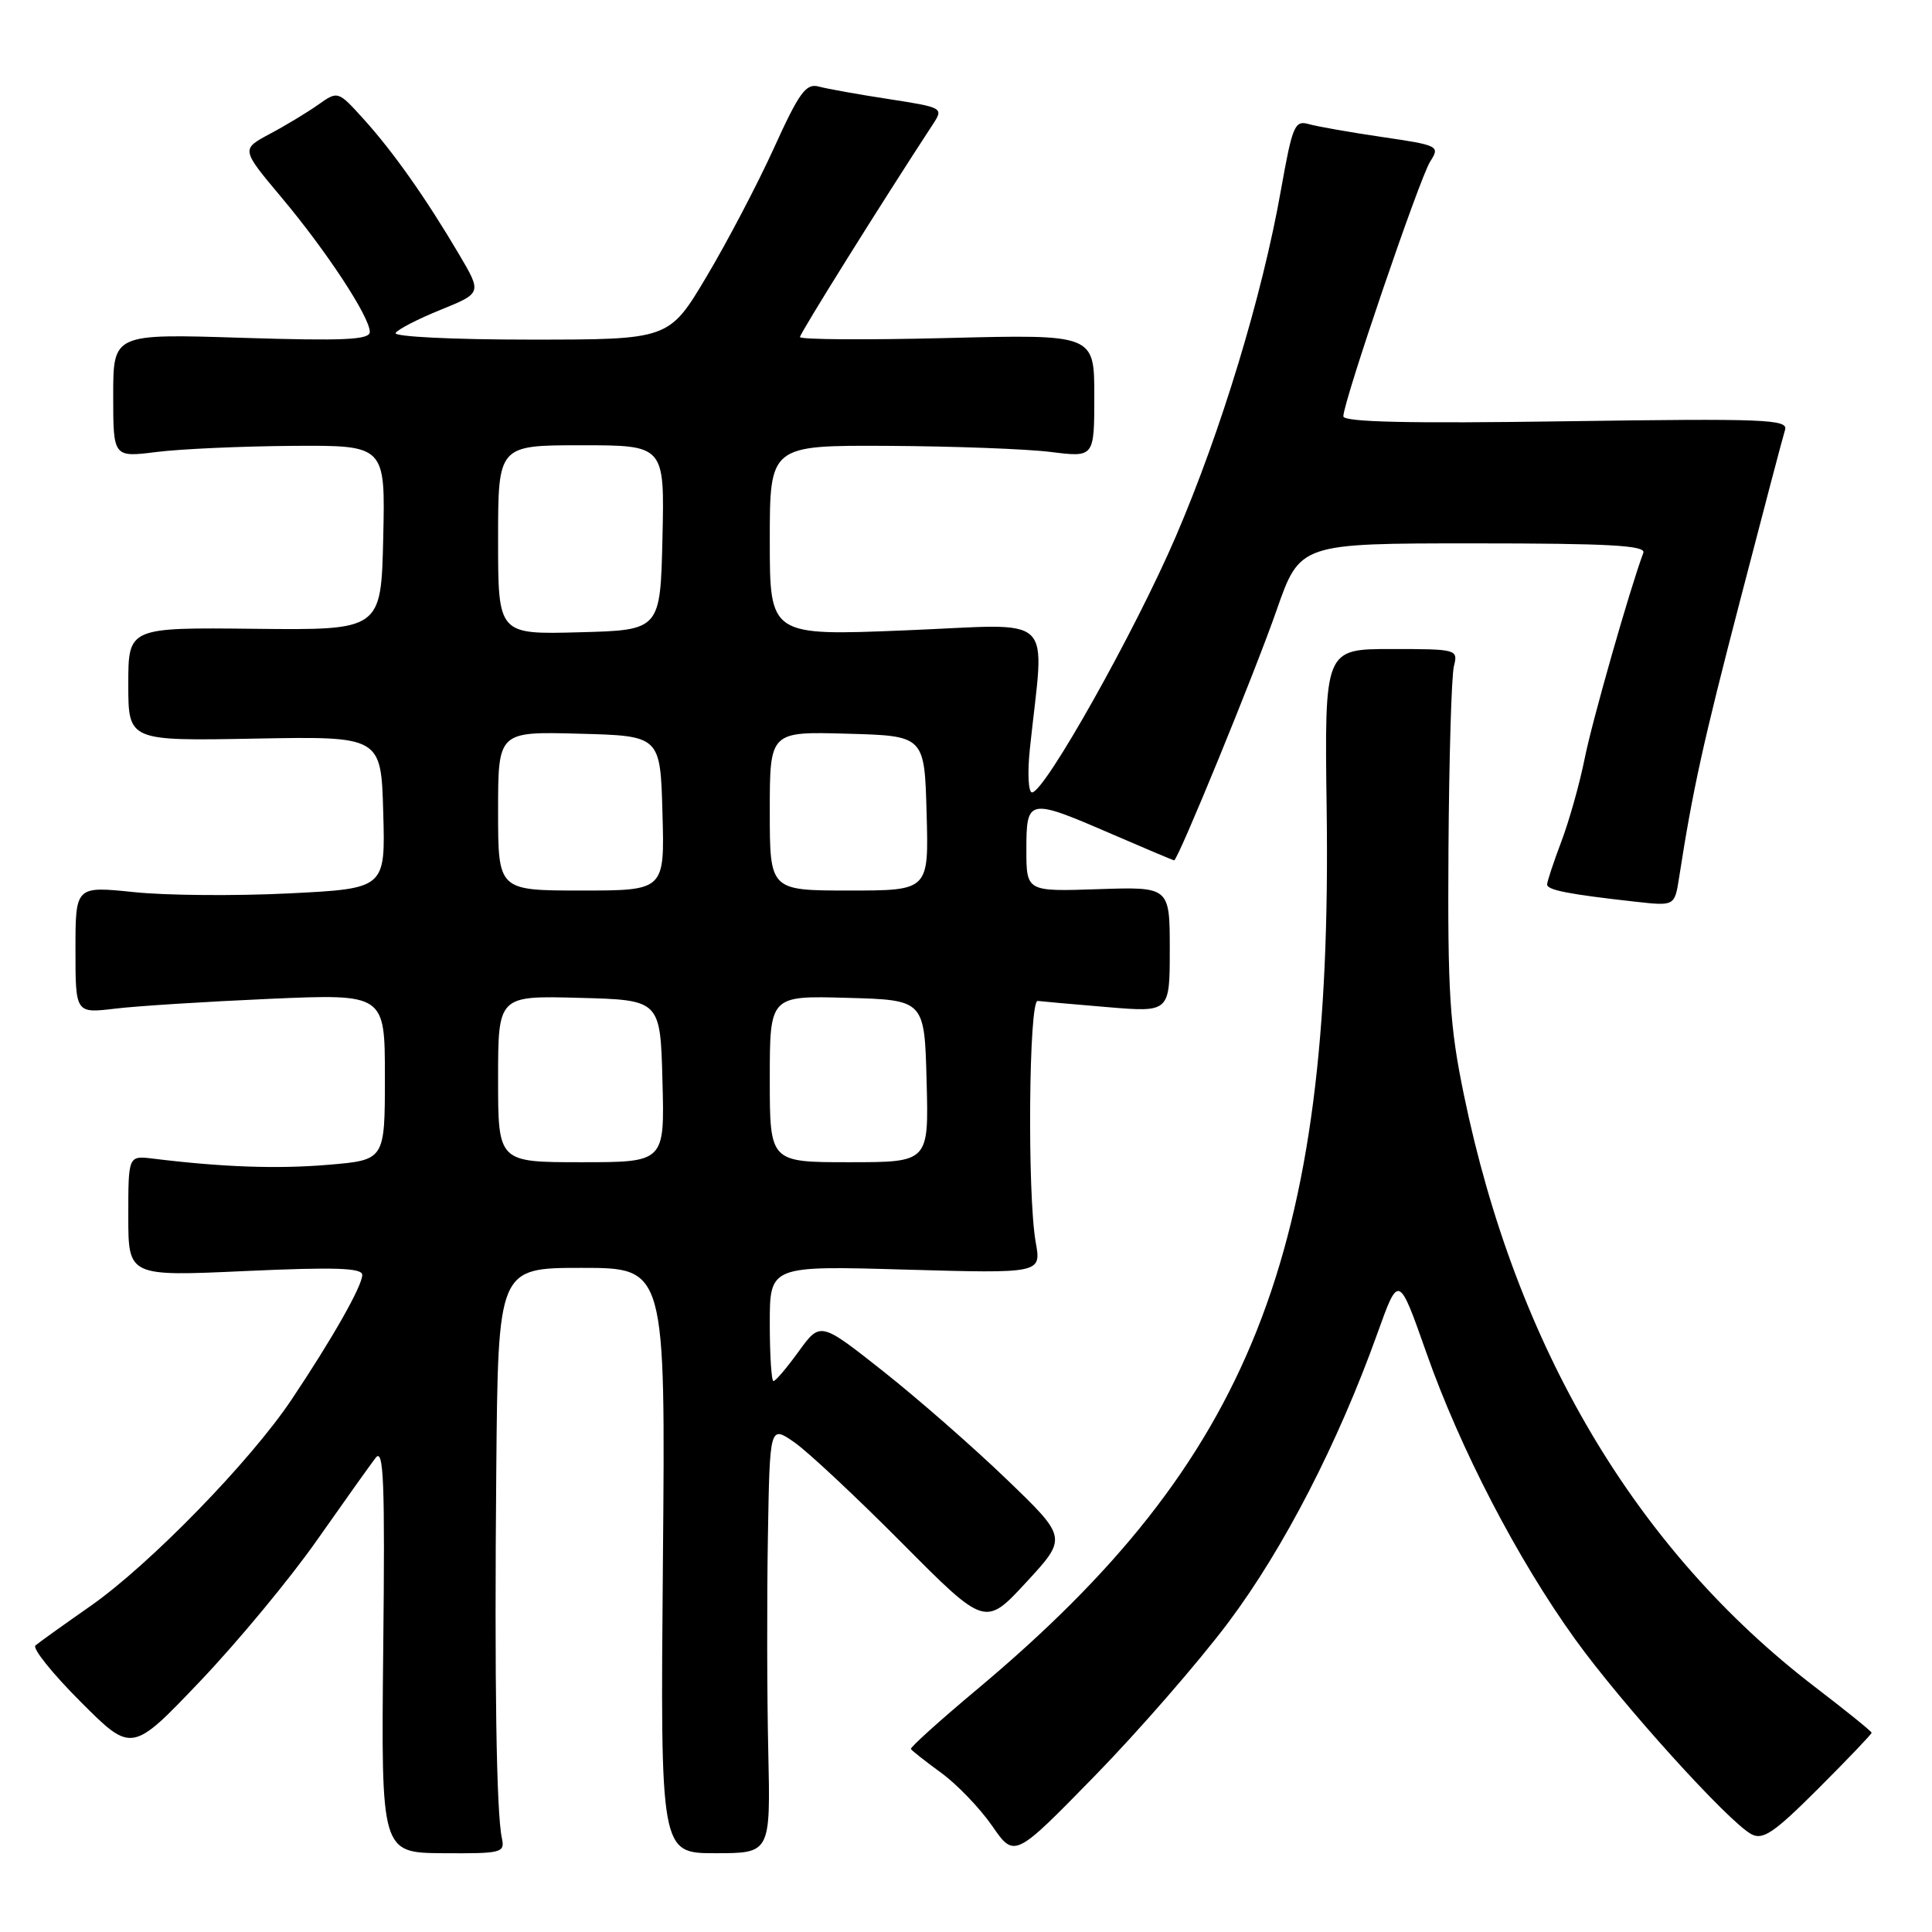 <?xml version="1.0" encoding="UTF-8" standalone="no"?>
<!DOCTYPE svg PUBLIC "-//W3C//DTD SVG 1.1//EN" "http://www.w3.org/Graphics/SVG/1.1/DTD/svg11.dtd" >
<svg xmlns="http://www.w3.org/2000/svg" xmlns:xlink="http://www.w3.org/1999/xlink" version="1.1" viewBox="0 0 256 256">
 <g >
 <path fill="currentColor"
d=" M 66.50 243.56 C 65.77 240.14 65.51 222.96 65.76 194.75 C 66.00 168.00 66.00 168.00 77.09 168.00 C 88.18 168.00 88.18 168.00 87.84 206.78 C 87.50 245.56 87.50 245.56 94.80 245.56 C 102.10 245.56 102.10 245.56 101.80 232.03 C 101.63 224.59 101.61 211.83 101.75 203.68 C 102.00 188.86 102.00 188.86 105.25 191.11 C 107.04 192.35 113.46 198.36 119.52 204.46 C 130.54 215.55 130.54 215.55 135.99 209.65 C 141.43 203.76 141.43 203.76 133.41 196.04 C 129.00 191.79 121.63 185.34 117.04 181.71 C 108.70 175.12 108.70 175.12 105.84 179.06 C 104.27 181.23 102.77 183.00 102.49 183.00 C 102.22 183.00 102.00 179.56 102.00 175.36 C 102.00 167.71 102.00 167.71 119.99 168.23 C 137.98 168.74 137.98 168.74 137.24 164.62 C 136.11 158.34 136.32 132.48 137.50 132.63 C 138.05 132.70 142.21 133.07 146.75 133.45 C 155.00 134.14 155.00 134.14 155.00 125.82 C 155.00 117.50 155.00 117.50 145.50 117.82 C 136.00 118.14 136.00 118.14 136.00 112.57 C 136.00 105.77 136.26 105.73 147.28 110.50 C 151.72 112.42 155.46 114.00 155.58 114.00 C 156.08 114.00 166.25 89.19 169.15 80.87 C 172.25 72.00 172.25 72.00 195.23 72.00 C 213.20 72.00 218.11 72.27 217.75 73.25 C 215.94 78.10 210.96 95.57 209.98 100.50 C 209.32 103.80 207.93 108.75 206.89 111.50 C 205.85 114.25 205.00 116.82 205.00 117.20 C 205.00 117.94 207.89 118.50 216.70 119.48 C 221.90 120.06 221.90 120.06 222.49 116.28 C 224.32 104.52 225.64 98.53 230.59 79.50 C 233.59 67.95 236.26 57.80 236.53 56.95 C 236.96 55.56 233.83 55.44 207.50 55.82 C 186.60 56.13 178.00 55.93 178.00 55.16 C 178.00 53.24 188.11 23.58 189.51 21.40 C 190.82 19.35 190.65 19.26 183.18 18.16 C 178.95 17.54 174.57 16.77 173.44 16.45 C 171.55 15.91 171.26 16.60 169.72 25.24 C 167.25 39.19 161.81 57.11 155.80 71.09 C 150.42 83.63 138.41 105.00 136.75 105.00 C 136.26 105.00 136.13 102.43 136.46 99.25 C 138.39 80.84 140.33 82.71 120.08 83.52 C 102.00 84.26 102.00 84.26 102.00 71.63 C 102.00 59.00 102.00 59.00 117.75 59.08 C 126.41 59.13 136.09 59.49 139.25 59.89 C 145.00 60.61 145.00 60.61 145.00 52.45 C 145.00 44.30 145.00 44.30 125.50 44.79 C 114.78 45.06 106.00 45.00 106.00 44.66 C 106.00 44.17 116.83 26.83 123.67 16.38 C 125.03 14.30 124.89 14.23 117.78 13.13 C 113.78 12.52 109.60 11.77 108.50 11.47 C 106.80 11.01 105.91 12.22 102.54 19.64 C 100.36 24.43 96.34 32.09 93.61 36.67 C 88.65 45.00 88.65 45.00 70.26 45.00 C 59.98 45.00 52.12 44.61 52.42 44.12 C 52.72 43.64 55.41 42.25 58.41 41.04 C 63.85 38.83 63.85 38.83 60.82 33.69 C 56.45 26.28 52.11 20.12 48.20 15.80 C 44.78 12.02 44.78 12.02 42.14 13.89 C 40.69 14.91 37.80 16.66 35.72 17.76 C 31.95 19.78 31.95 19.78 37.28 26.14 C 43.27 33.27 49.00 42.00 49.00 43.98 C 49.00 45.03 45.61 45.19 32.00 44.76 C 15.00 44.22 15.00 44.22 15.00 52.41 C 15.00 60.61 15.00 60.61 20.75 59.89 C 23.91 59.49 32.03 59.13 38.78 59.08 C 51.06 59.00 51.06 59.00 50.78 71.25 C 50.50 83.50 50.50 83.50 33.75 83.32 C 17.00 83.14 17.00 83.14 17.00 90.66 C 17.00 98.18 17.00 98.18 33.75 97.87 C 50.50 97.56 50.50 97.56 50.78 107.65 C 51.07 117.74 51.07 117.74 38.28 118.38 C 31.25 118.73 22.01 118.66 17.75 118.21 C 10.00 117.41 10.00 117.41 10.00 125.84 C 10.00 134.28 10.00 134.28 15.25 133.65 C 18.14 133.30 27.36 132.72 35.75 132.35 C 51.00 131.69 51.00 131.69 51.00 142.70 C 51.00 153.71 51.00 153.71 43.51 154.34 C 36.77 154.91 29.52 154.66 20.25 153.52 C 17.00 153.13 17.00 153.13 17.00 161.13 C 17.00 169.13 17.00 169.13 32.50 168.42 C 44.39 167.88 48.00 168.00 48.00 168.93 C 48.00 170.40 44.05 177.36 38.63 185.46 C 33.15 193.65 19.84 207.31 12.00 212.80 C 8.42 215.30 5.14 217.65 4.70 218.03 C 4.25 218.40 6.95 221.76 10.68 225.49 C 17.46 232.28 17.46 232.28 26.52 222.77 C 31.50 217.54 38.48 209.12 42.03 204.04 C 45.59 198.97 49.08 194.07 49.78 193.16 C 50.84 191.80 51.02 196.36 50.78 218.50 C 50.50 245.50 50.50 245.50 58.72 245.56 C 66.51 245.61 66.92 245.51 66.50 243.56 Z  M 162.79 214.94 C 170.09 205.20 177.30 191.22 182.52 176.66 C 185.33 168.82 185.33 168.82 189.00 179.24 C 193.48 191.98 201.07 206.60 208.73 217.23 C 214.86 225.75 229.02 241.41 232.07 243.04 C 233.60 243.86 235.09 242.84 240.95 236.98 C 244.83 233.10 248.00 229.78 248.00 229.60 C 248.00 229.42 244.62 226.69 240.48 223.52 C 216.75 205.34 200.87 178.54 193.96 145.00 C 192.09 135.93 191.81 131.51 191.93 112.53 C 192.01 100.44 192.33 89.53 192.65 88.28 C 193.21 86.04 193.08 86.00 184.36 86.00 C 175.50 86.00 175.50 86.00 175.79 107.25 C 176.60 166.18 165.77 193.45 129.50 223.82 C 124.55 227.96 120.59 231.53 120.70 231.75 C 120.81 231.96 122.61 233.38 124.70 234.90 C 126.79 236.42 129.83 239.58 131.46 241.93 C 134.42 246.21 134.42 246.21 145.02 235.36 C 150.85 229.39 158.85 220.20 162.79 214.94 Z  M 66.00 142.97 C 66.00 131.93 66.00 131.93 76.75 132.22 C 87.50 132.50 87.50 132.50 87.78 143.25 C 88.07 154.00 88.07 154.00 77.03 154.00 C 66.00 154.00 66.00 154.00 66.00 142.97 Z  M 102.00 142.97 C 102.00 131.93 102.00 131.93 112.25 132.22 C 122.50 132.50 122.50 132.50 122.78 143.25 C 123.07 154.00 123.07 154.00 112.53 154.00 C 102.00 154.00 102.00 154.00 102.00 142.97 Z  M 66.00 107.47 C 66.00 96.93 66.00 96.93 76.75 97.22 C 87.50 97.50 87.50 97.50 87.78 107.75 C 88.07 118.00 88.07 118.00 77.03 118.00 C 66.00 118.00 66.00 118.00 66.00 107.47 Z  M 102.00 107.47 C 102.00 96.93 102.00 96.93 112.25 97.22 C 122.50 97.50 122.50 97.50 122.78 107.75 C 123.07 118.00 123.07 118.00 112.53 118.00 C 102.00 118.00 102.00 118.00 102.00 107.47 Z  M 66.00 71.53 C 66.00 59.00 66.00 59.00 77.03 59.00 C 88.06 59.00 88.06 59.00 87.78 71.25 C 87.50 83.50 87.50 83.50 76.75 83.78 C 66.00 84.07 66.00 84.07 66.00 71.53 Z "/>
</g>
</svg>